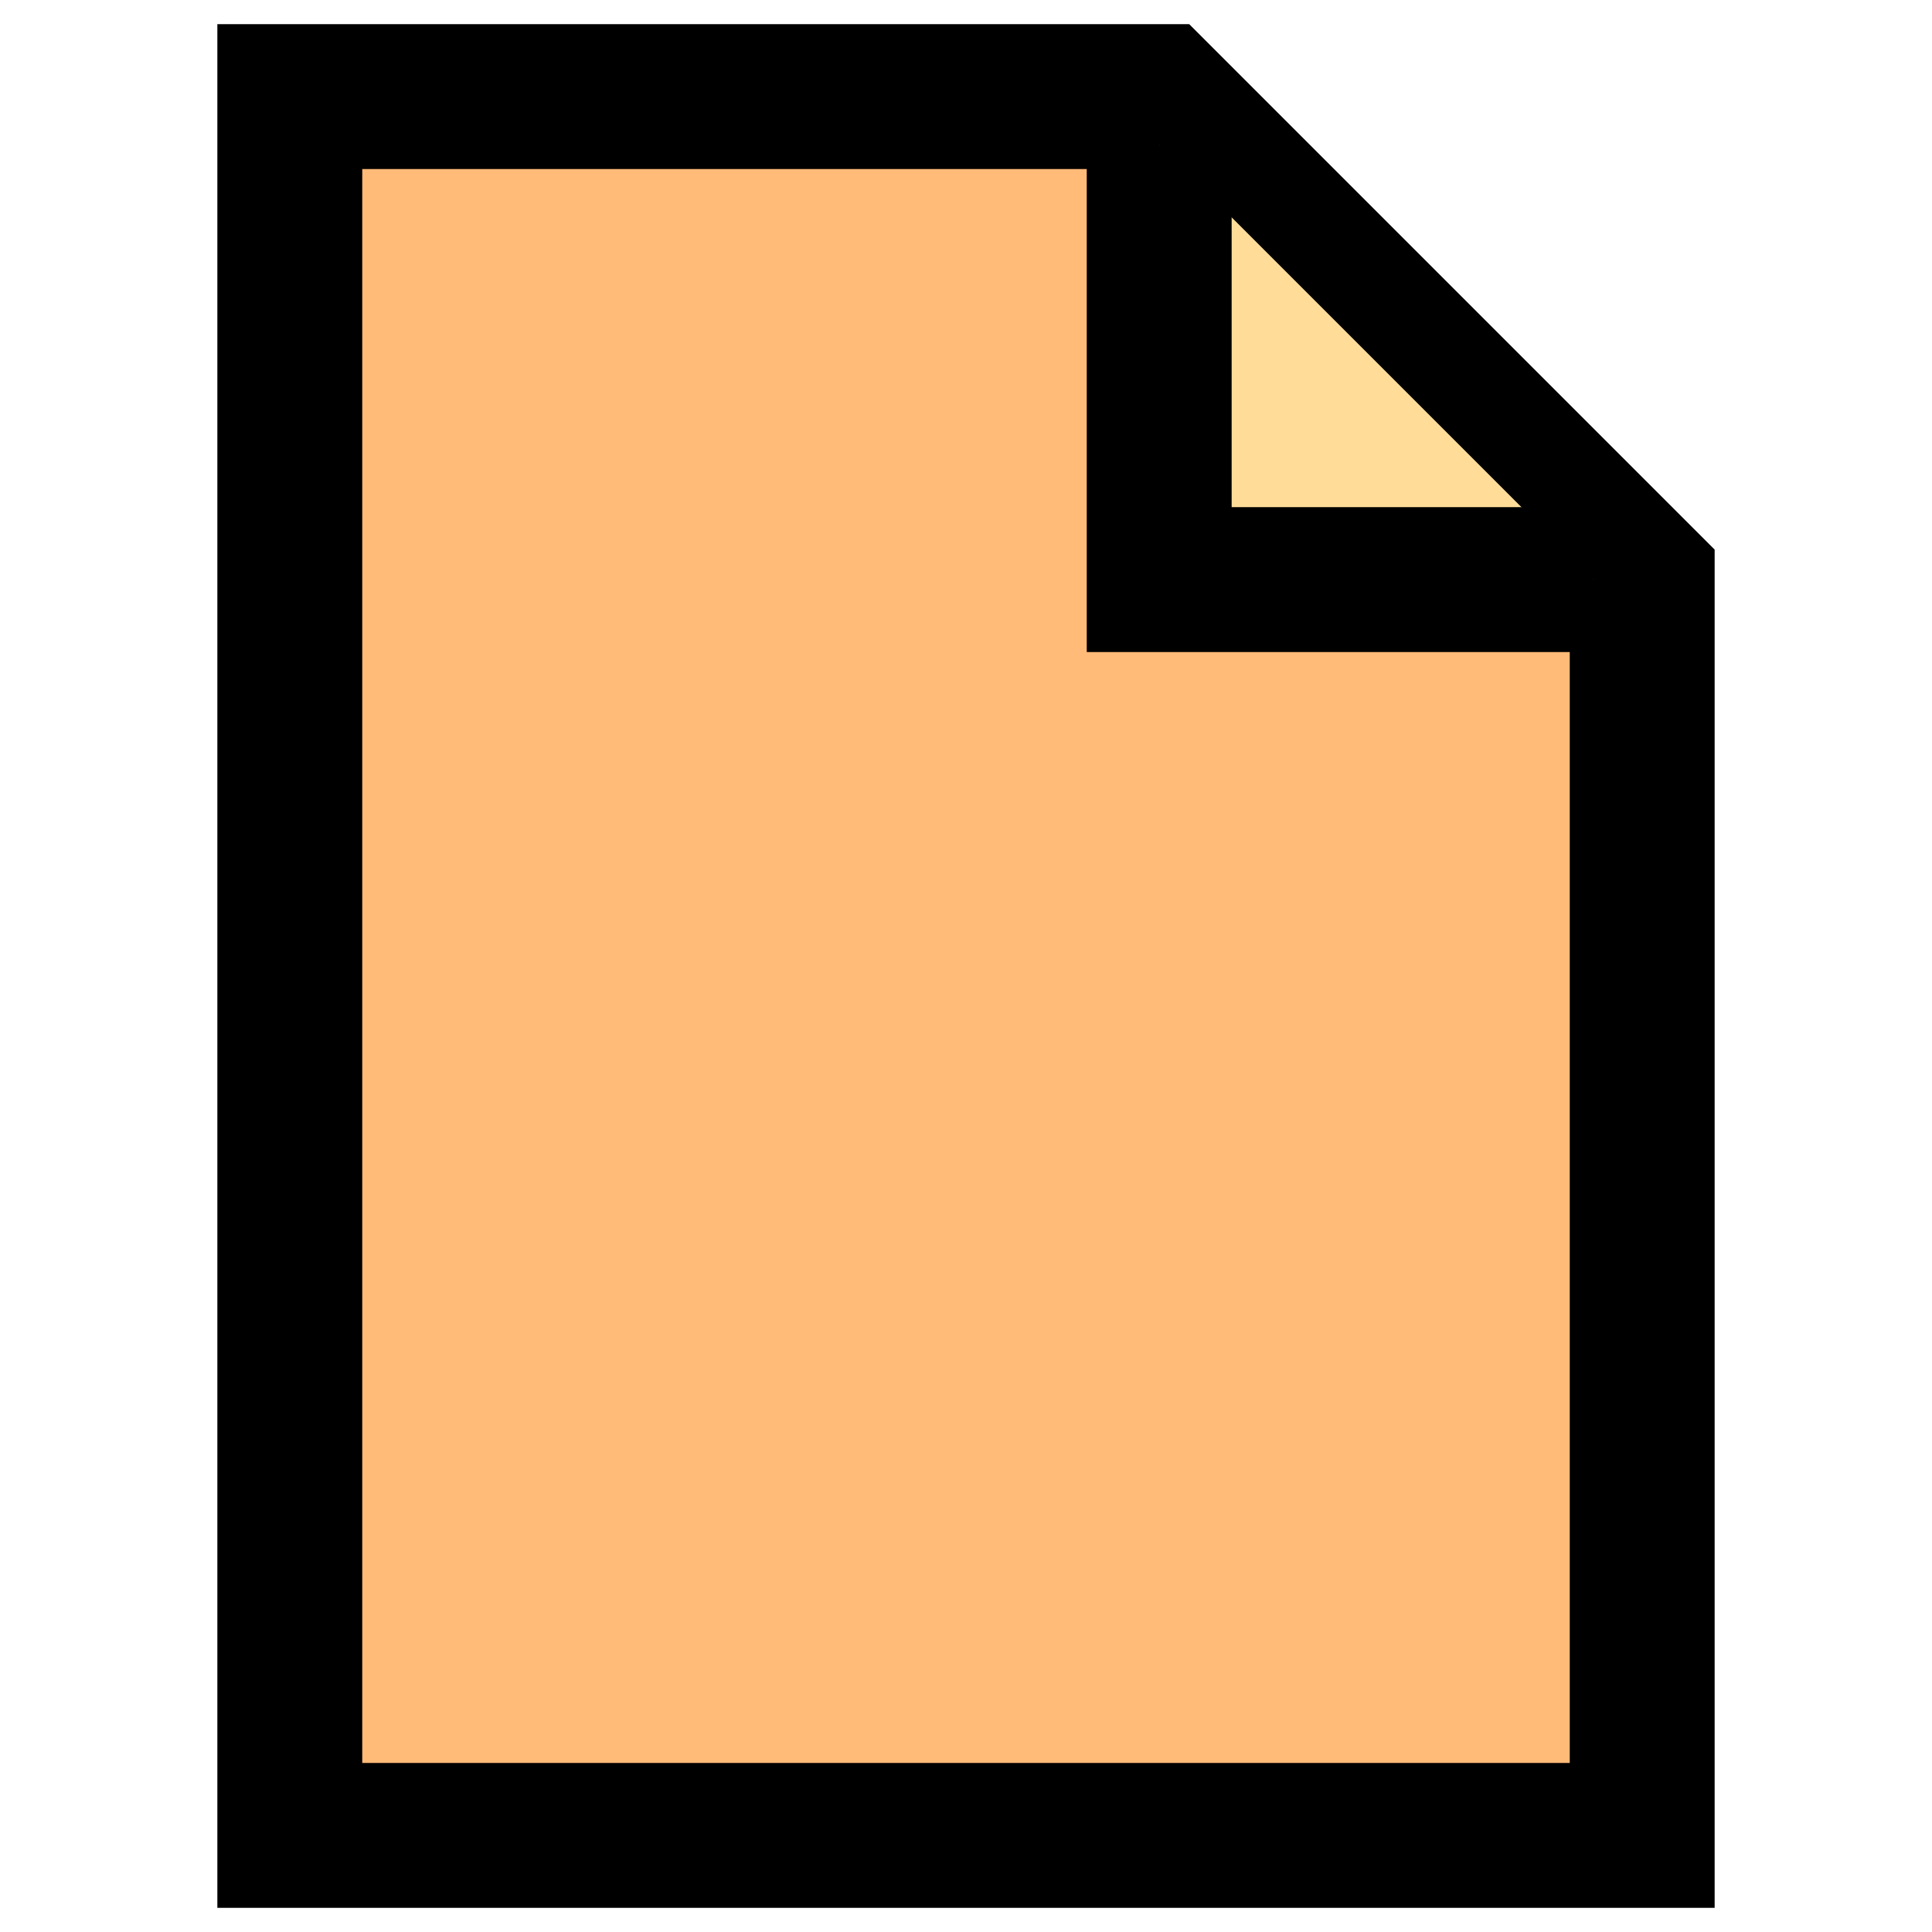 <?xml version="1.0" encoding="utf-8"?>
<!DOCTYPE svg PUBLIC "-//W3C//DTD SVG 1.1//EN" "http://www.w3.org/Graphics/SVG/1.1/DTD/svg11.dtd">

<svg version="1.1" id="ebene1" xmlns="http://www.w3.org/2000/svg" xmlns:xlink="http://www.w3.org/1999/xlink" x="0px" y="0px"
	 viewBox="0 0 10 10" enable-background="new 0 0 10 10" xml:space="preserve">
<rect x="0" y="0" width="10" height="10" fill="none" />
<path fill="#FFBB77" stroke="#000000" stroke-width="0.75" d="M1.5,0.5L6,0.5L8.5,3L8.5,9.5L1.5,9.5z" />
<path fill="#FFDD99" stroke="#000000" stroke-width="0.75" d="M6,0.75L6,3L8.25,3" />
</svg>
